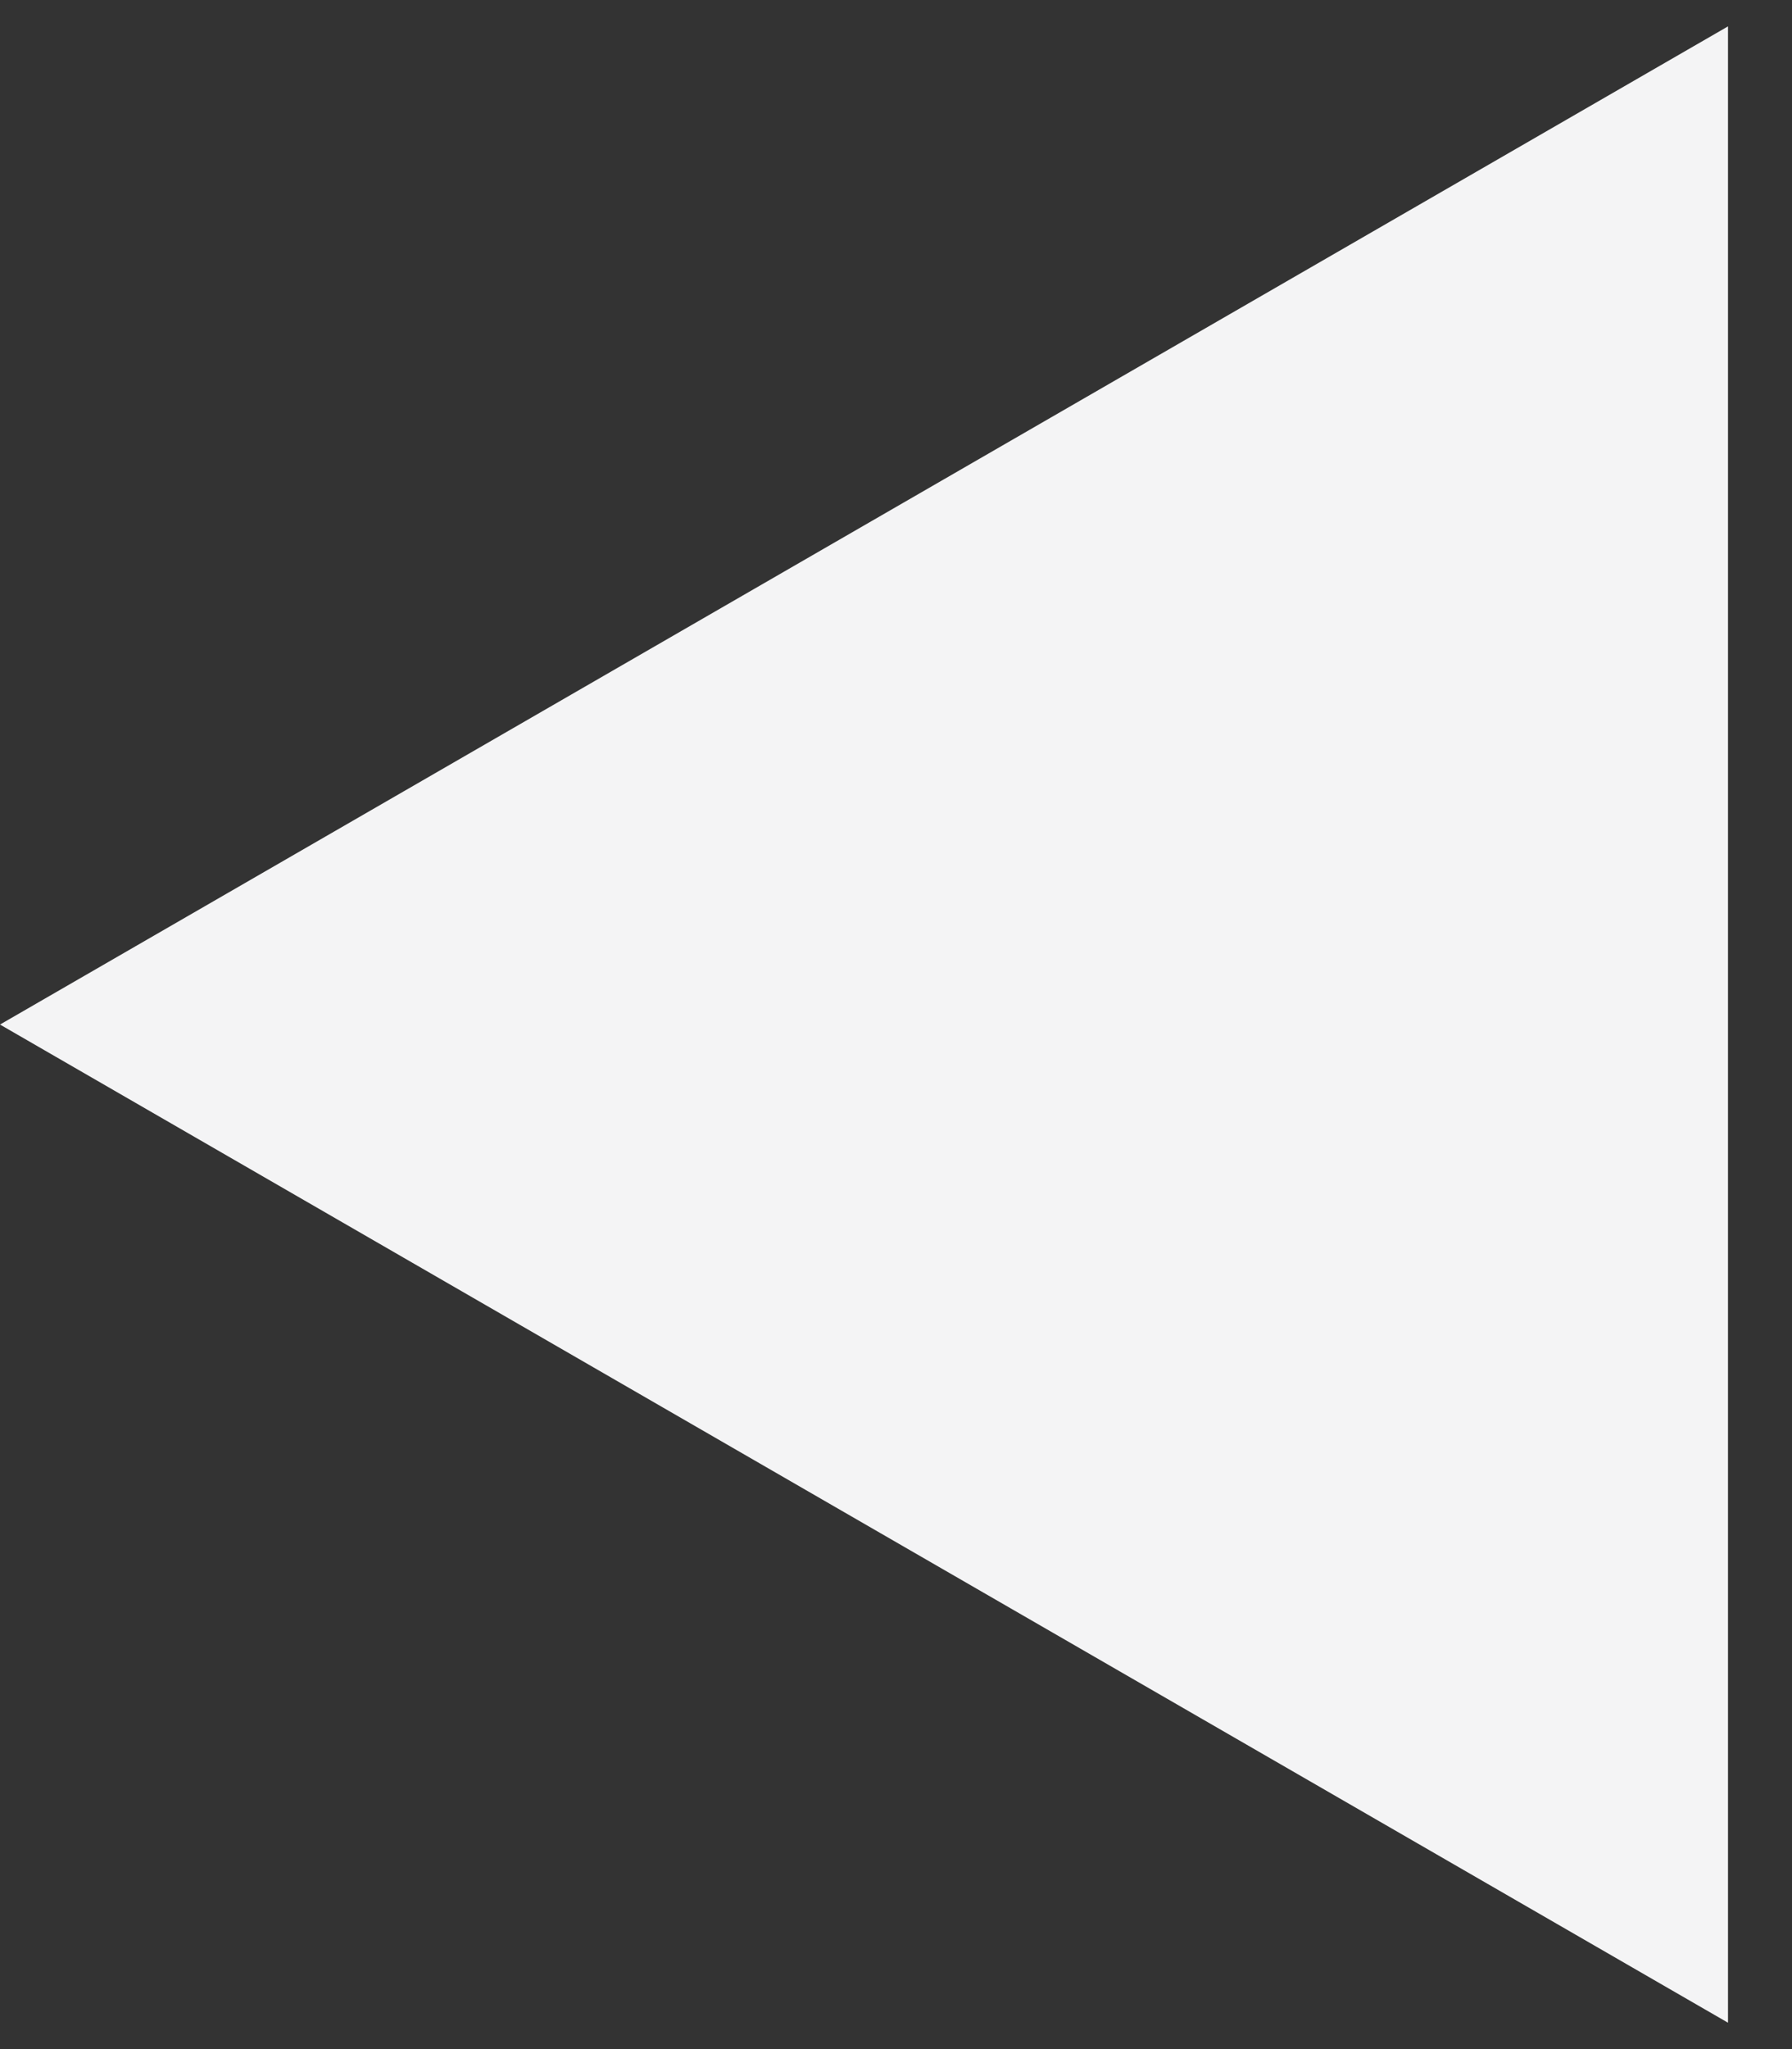 <svg width="14" height="16" viewBox="0 0 14 16" fill="none" xmlns="http://www.w3.org/2000/svg">
<rect x="0" y="0" width="14" height="16" fill="#333333" stroke="none"/>
<path d="M-3.93402e-07 8L13.5 0.206L13.5 15.794L-3.93402e-07 8Z" fill="#F4F4F5"/>
</svg>

